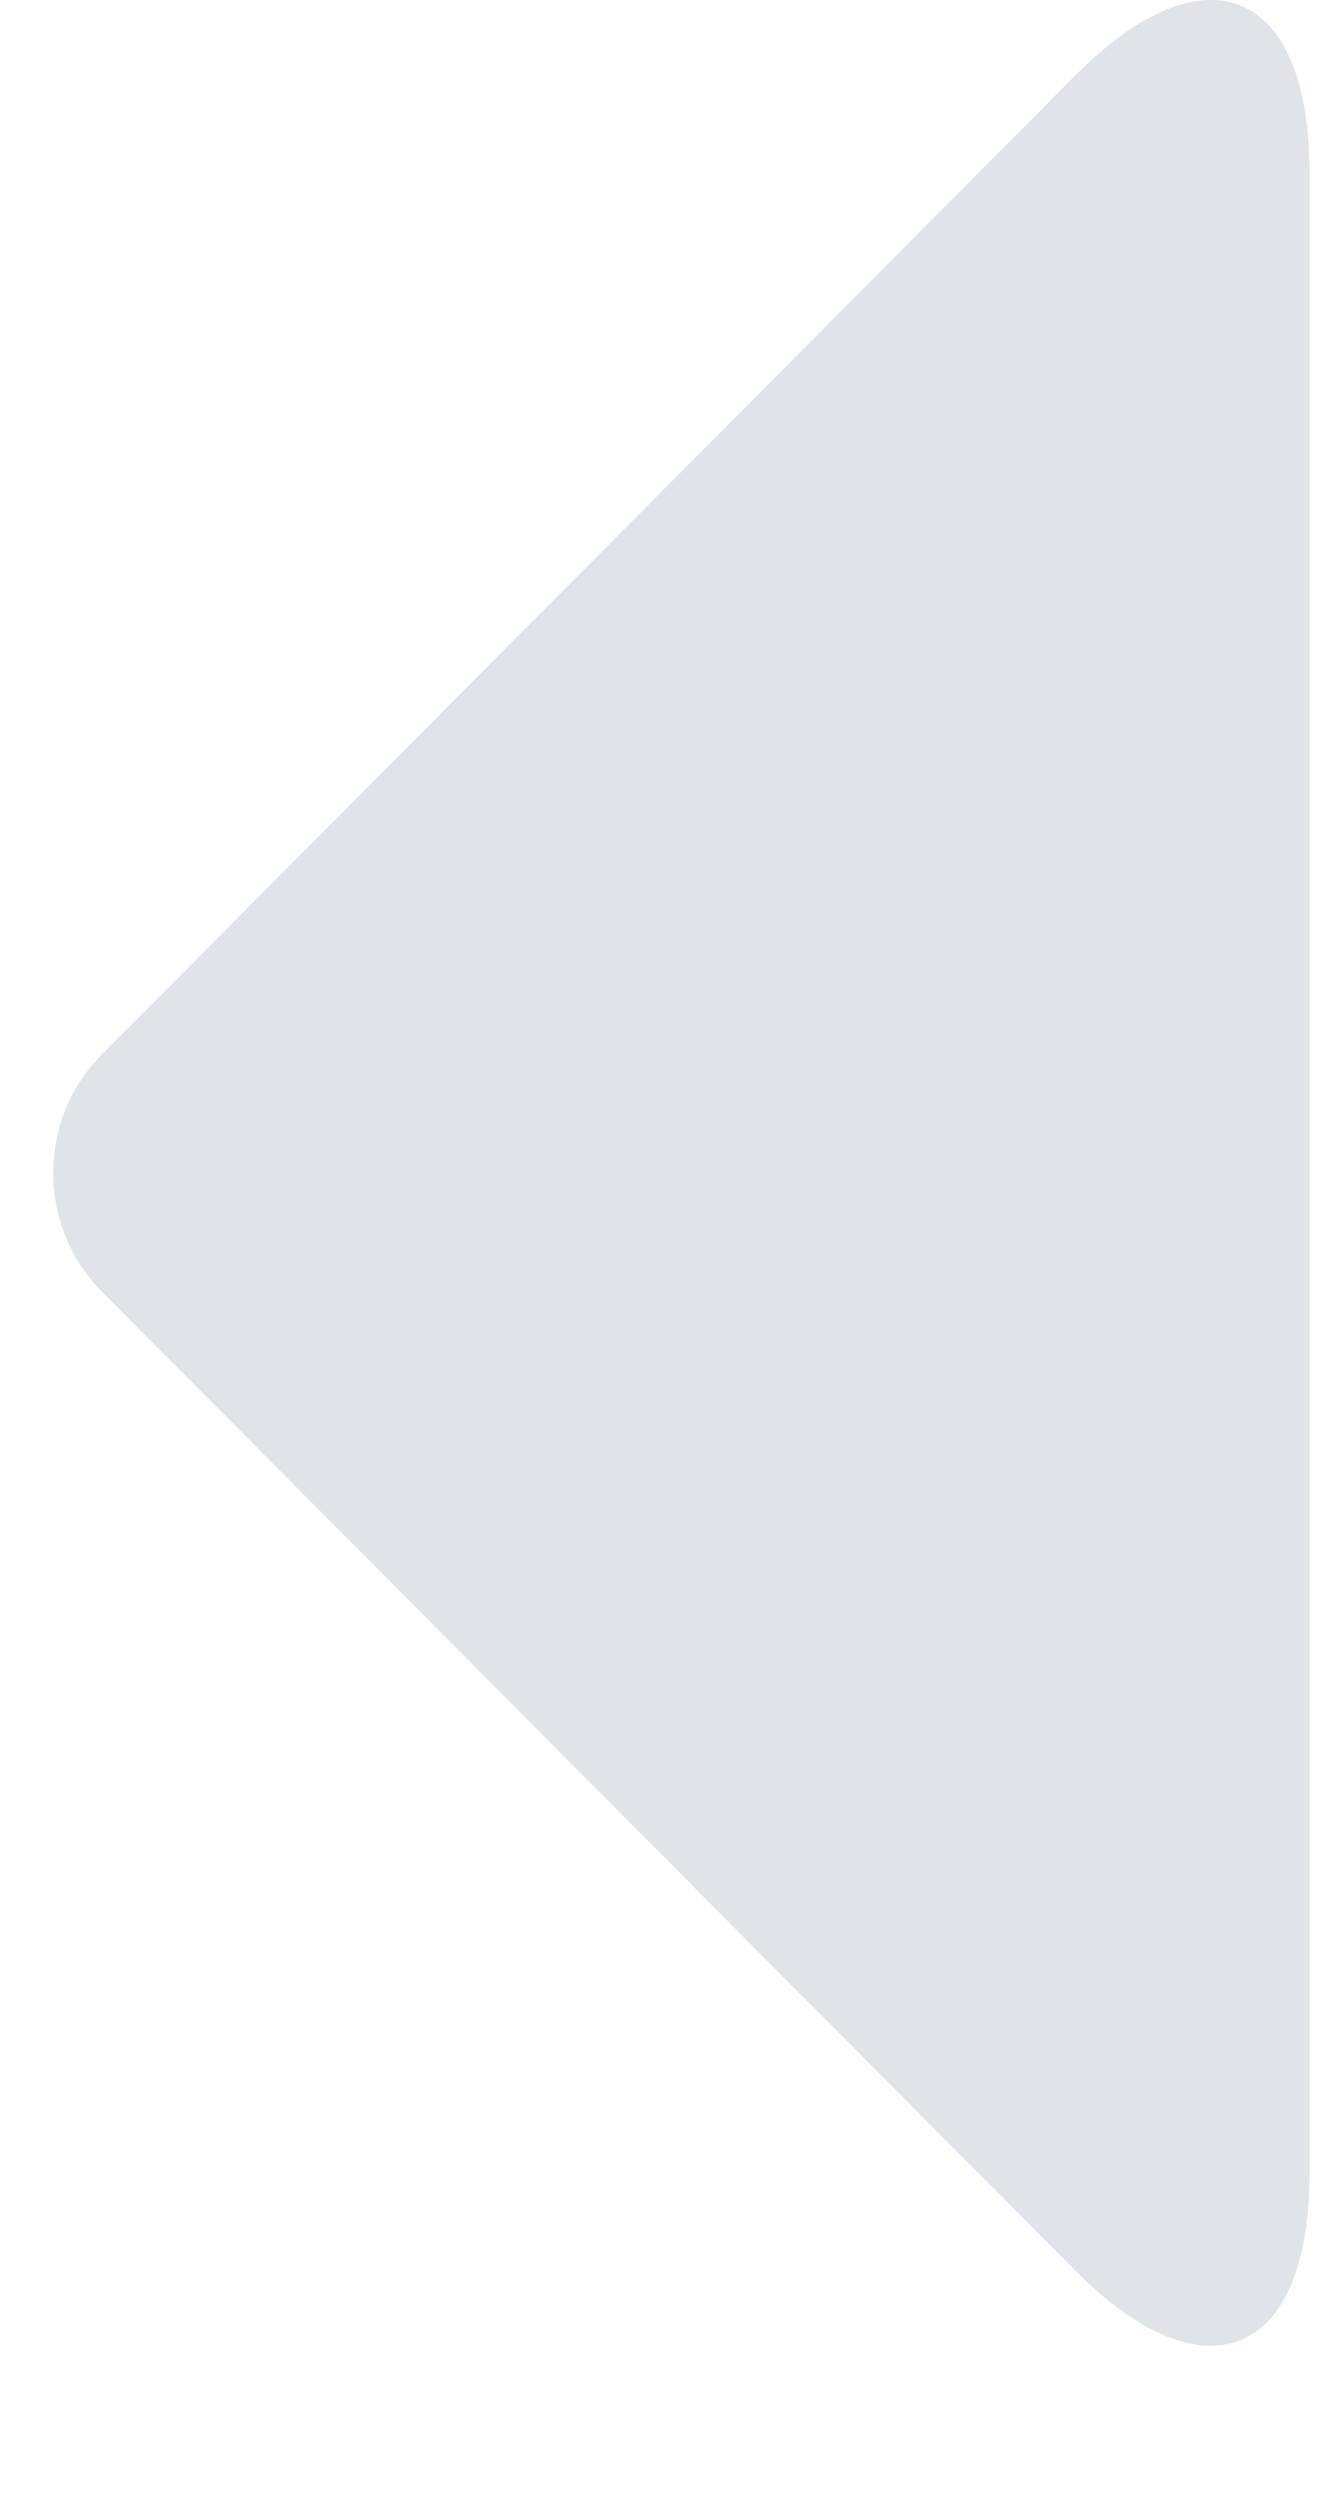 <svg width="8" height="15" viewBox="0 0 8 15" fill="none" xmlns="http://www.w3.org/2000/svg">
<path fill-rule="evenodd" clip-rule="evenodd" d="M7.859 1.033C7.859 -0.068 7.235 -0.333 6.455 0.451L0.61 6.329C0.22 6.721 0.225 7.363 0.61 7.749L6.455 13.627C7.231 14.407 7.859 14.145 7.859 13.045L7.859 1.033Z" fill="#E0E4E8"/>
</svg>
